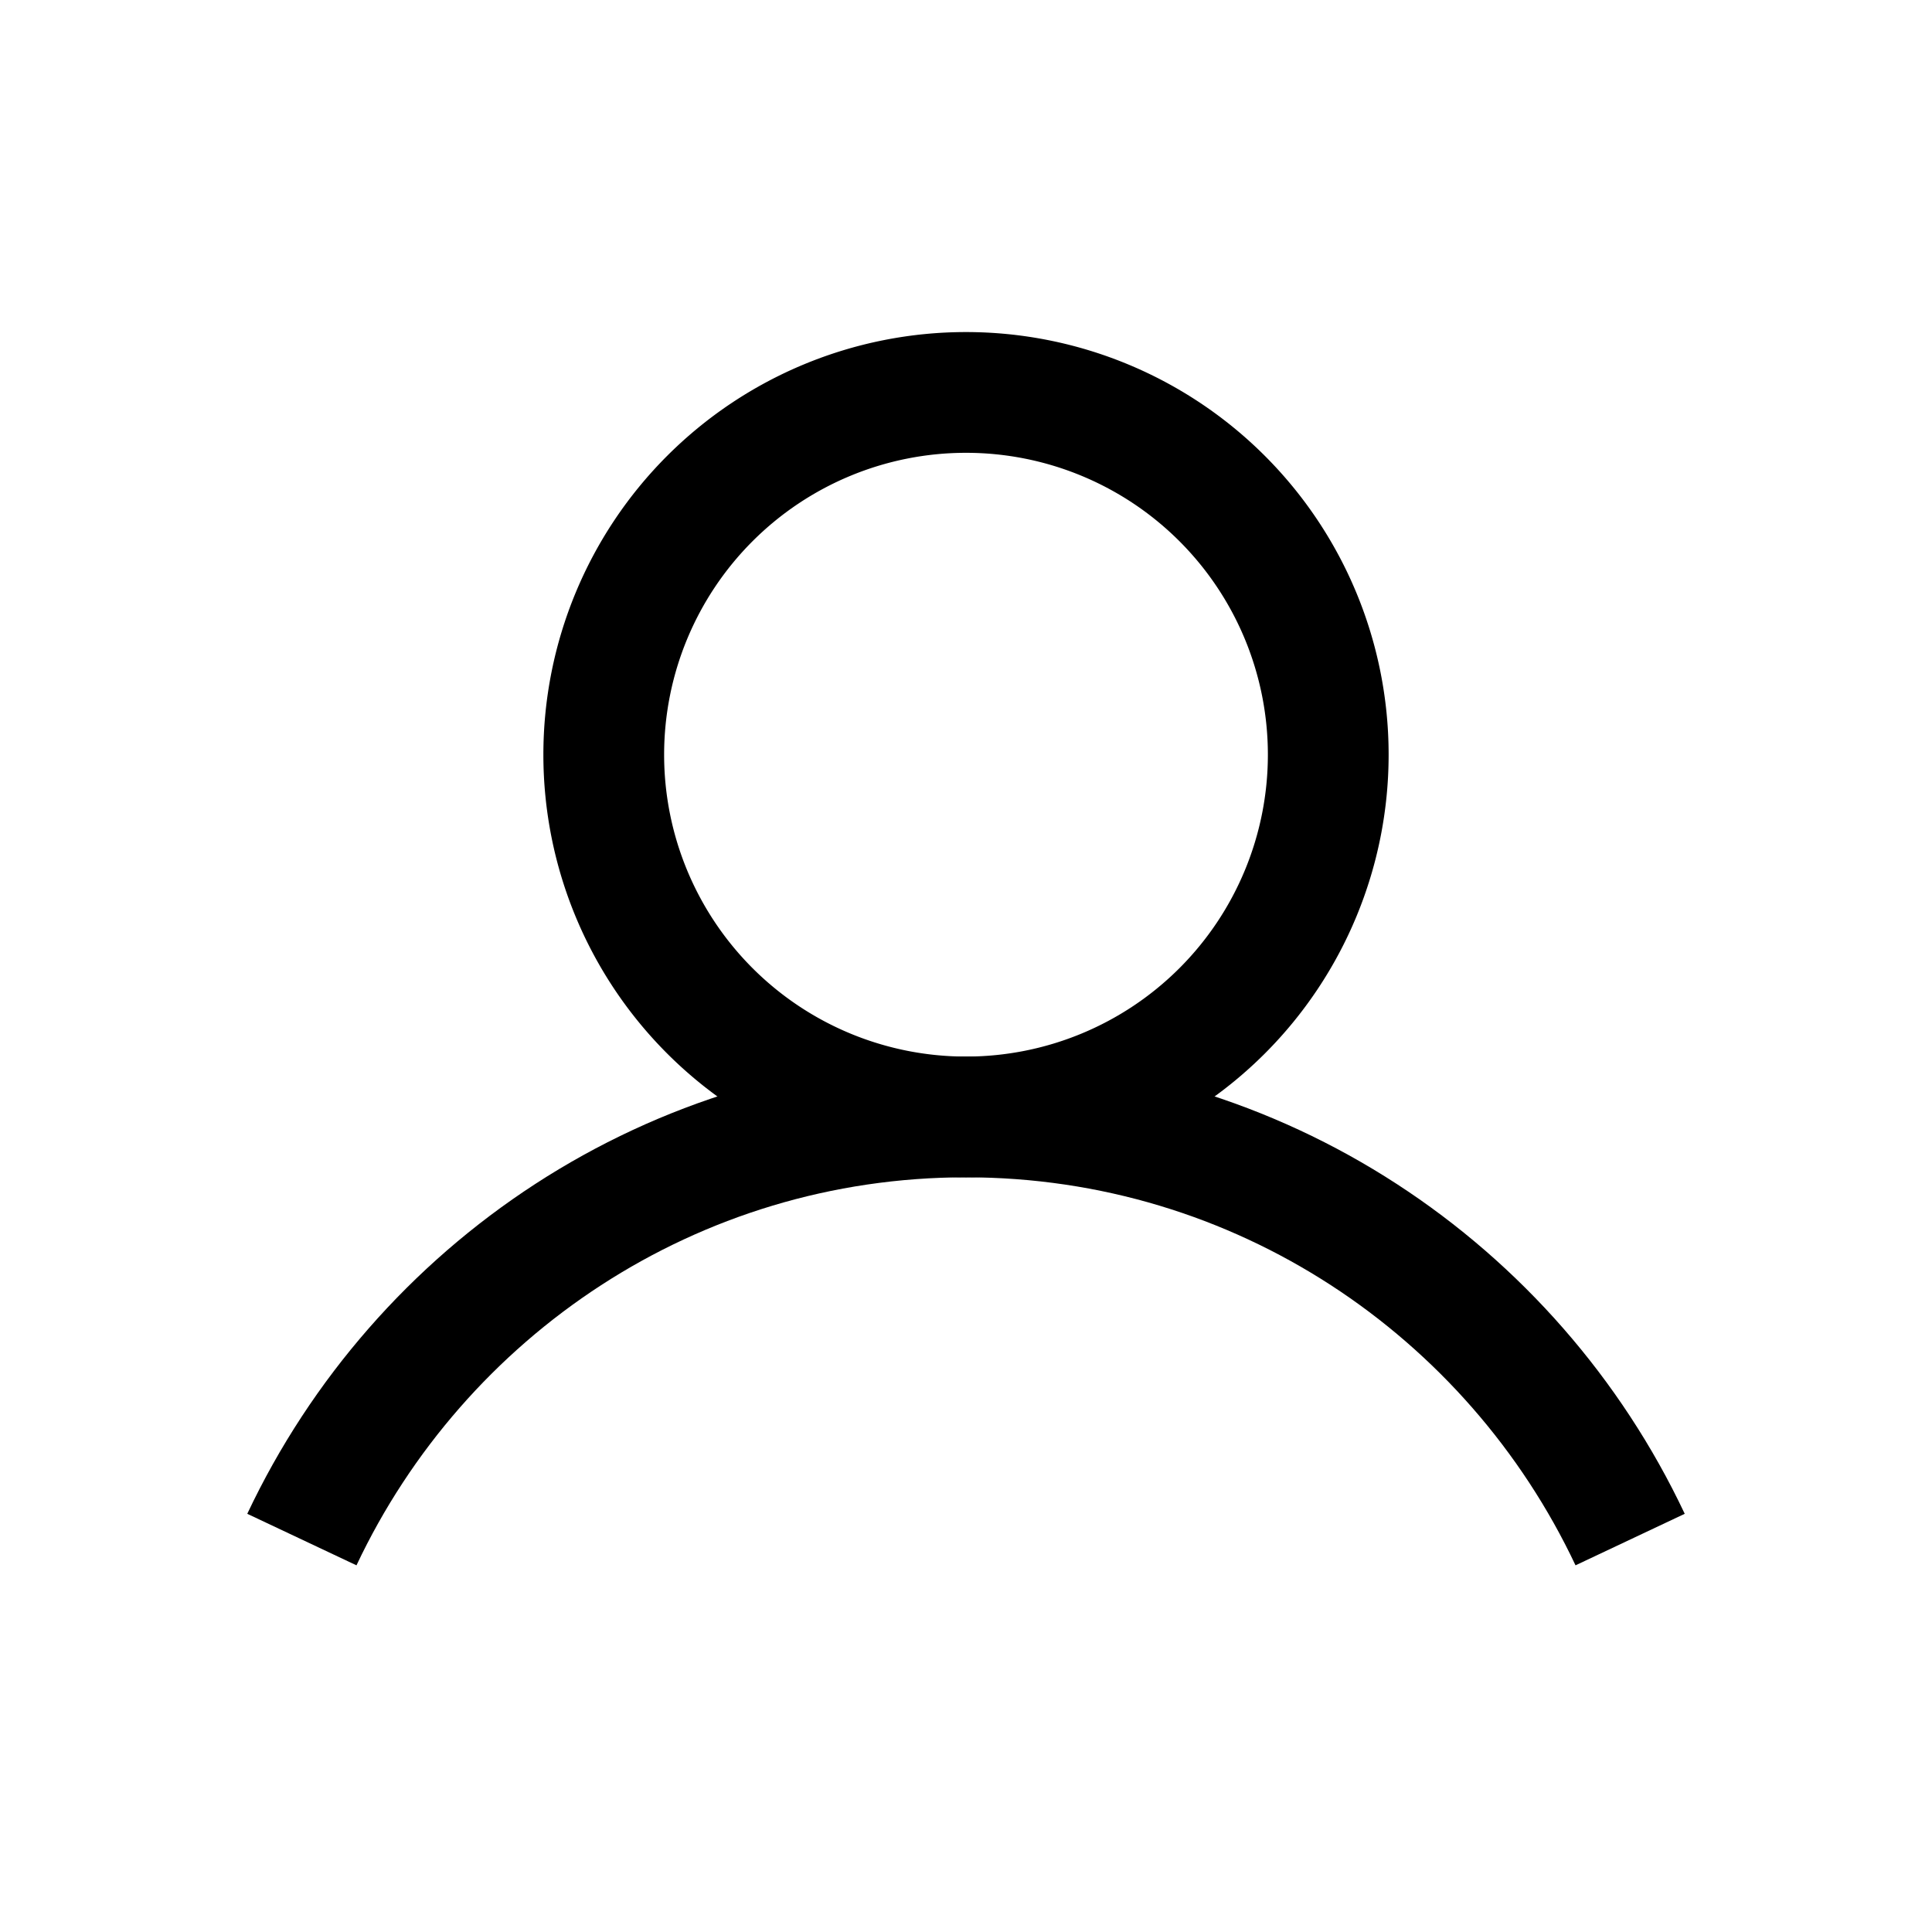 <svg width="32" height="32" fill="none" xmlns="http://www.w3.org/2000/svg">
    <path d="M27 25.5c-1.953-4.139-6.145-7-11-7s-9.047 2.861-11 7" stroke="#000" stroke-width="2" />
    <path d="M16 18.5a6 6 0 100-12 6 6 0 000 12z" stroke="#000" stroke-width="2" stroke-miterlimit="10" />
</svg>